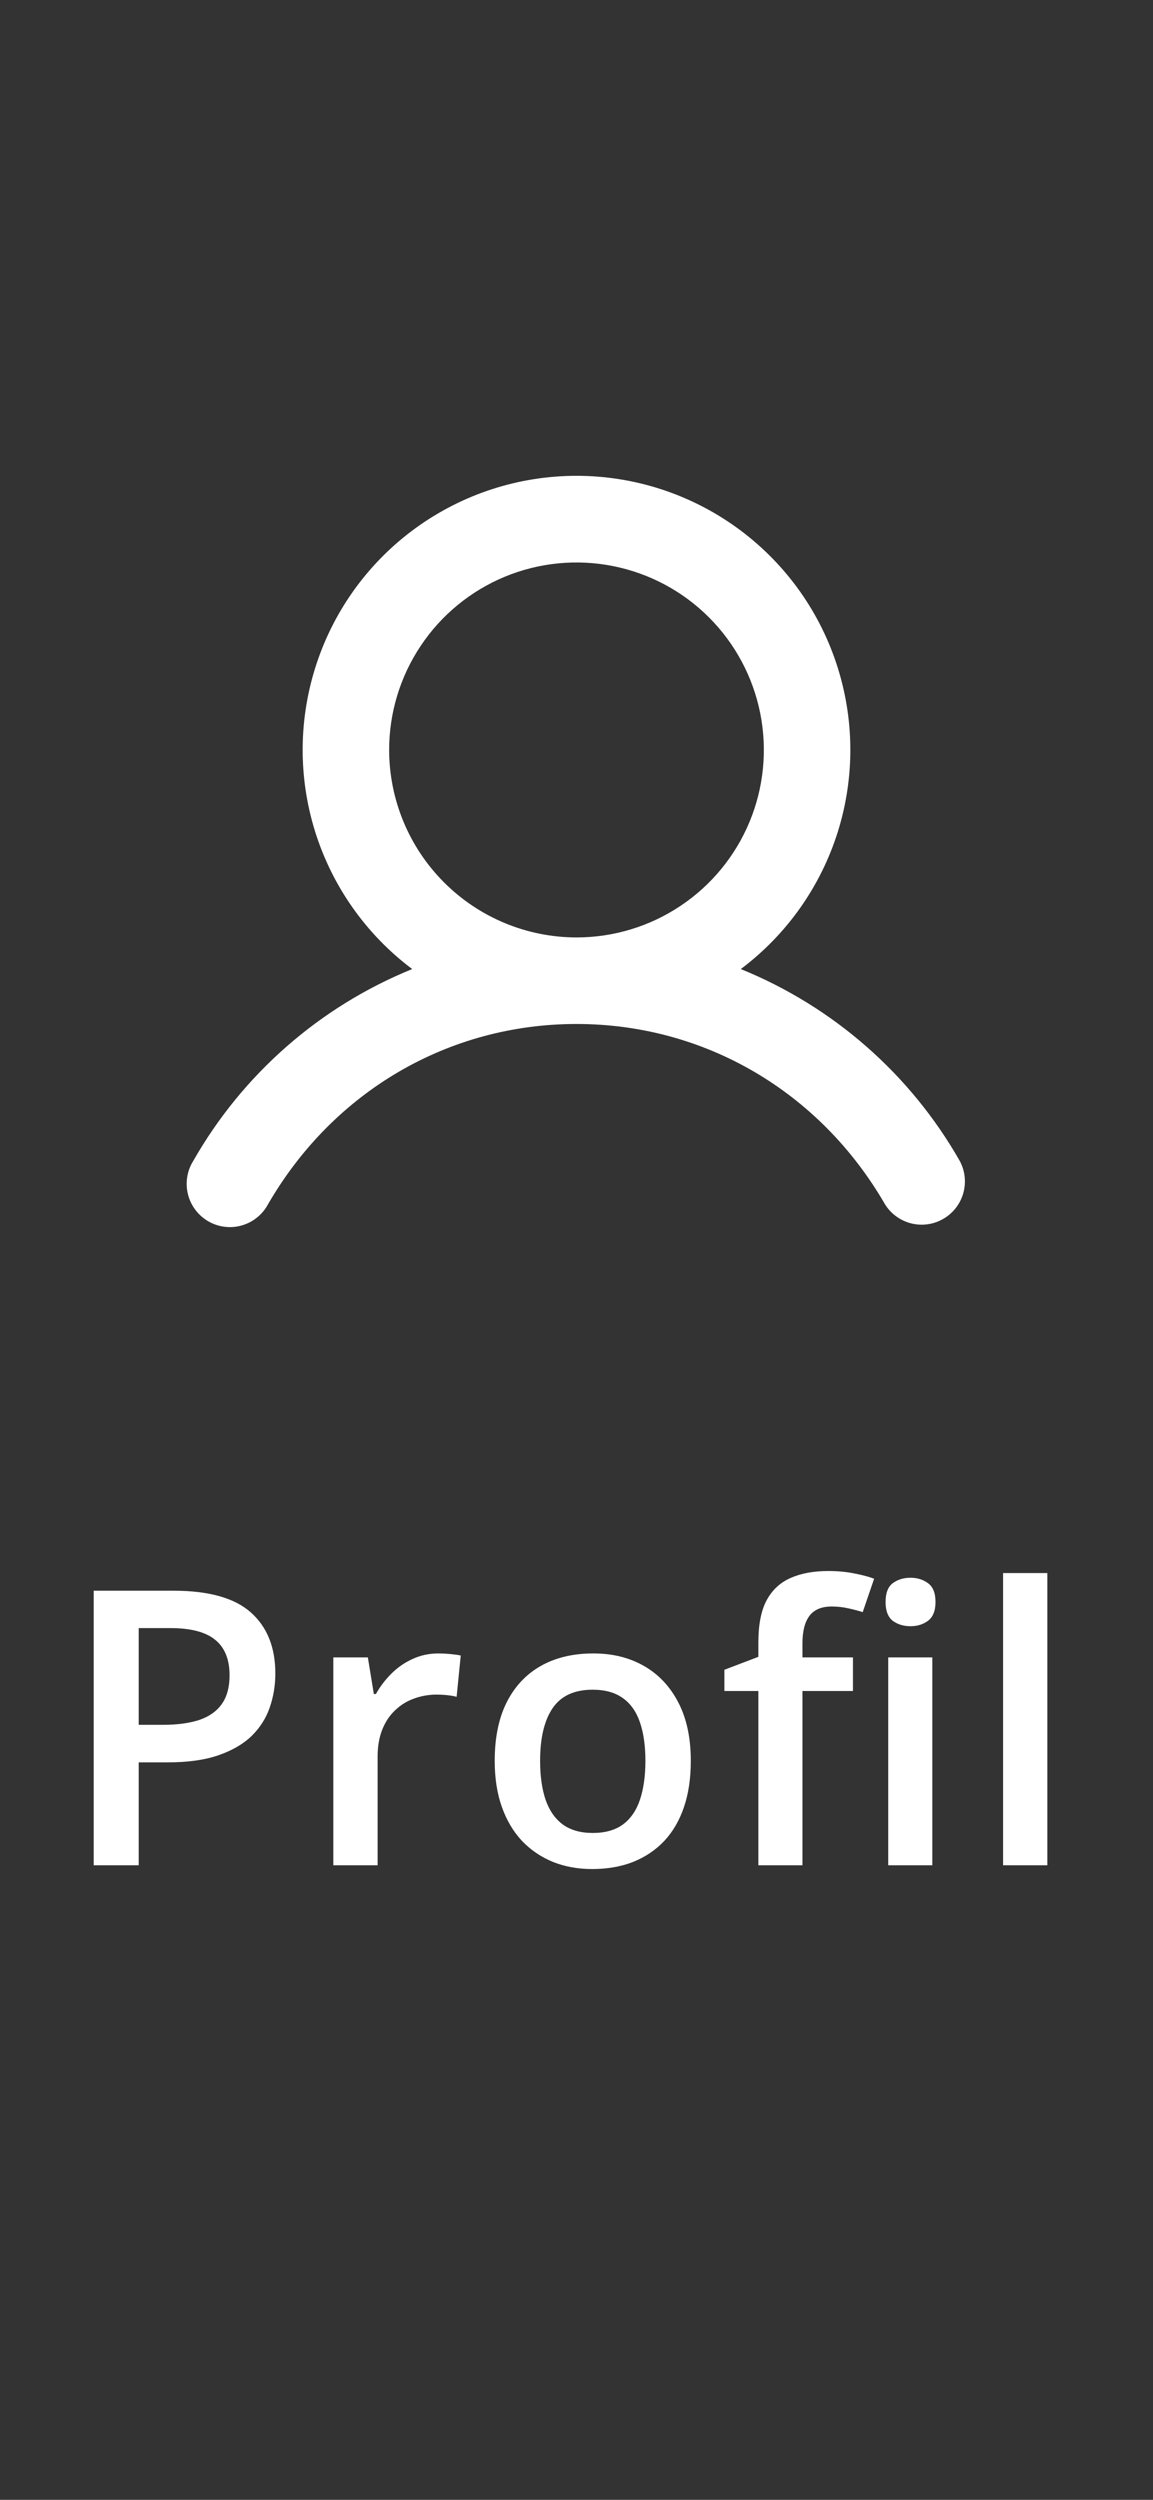 <svg width="30" height="65" viewBox="0 0 30 65" fill="none" xmlns="http://www.w3.org/2000/svg">
<rect x="0" y="0" width="30" height="65" fill="#333333" stroke="none"/>
<path d="M24.973 30.188C23.688 27.932 21.681 26.174 19.275 25.197C20.471 24.3 21.355 23.049 21.801 21.622C22.247 20.194 22.232 18.663 21.759 17.244C21.287 15.825 20.379 14.591 19.166 13.717C17.953 12.843 16.495 12.372 15 12.372C13.505 12.372 12.047 12.843 10.834 13.717C9.621 14.591 8.713 15.825 8.241 17.244C7.768 18.663 7.753 20.194 8.199 21.622C8.645 23.049 9.529 24.3 10.725 25.197C8.319 26.174 6.312 27.932 5.027 30.188C4.947 30.316 4.894 30.458 4.871 30.607C4.847 30.756 4.854 30.909 4.891 31.055C4.927 31.201 4.993 31.338 5.084 31.459C5.175 31.579 5.289 31.68 5.419 31.756C5.55 31.831 5.694 31.88 5.844 31.898C5.994 31.917 6.146 31.905 6.291 31.863C6.436 31.822 6.571 31.752 6.688 31.657C6.806 31.563 6.903 31.445 6.974 31.312C8.673 28.376 11.673 26.625 15 26.625C18.327 26.625 21.327 28.377 23.026 31.312C23.18 31.561 23.425 31.739 23.708 31.81C23.991 31.881 24.291 31.839 24.544 31.692C24.797 31.546 24.983 31.308 25.063 31.027C25.143 30.746 25.111 30.445 24.973 30.188ZM10.125 19.5C10.125 18.536 10.411 17.593 10.947 16.792C11.482 15.99 12.244 15.365 13.134 14.996C14.025 14.627 15.005 14.531 15.951 14.719C16.897 14.907 17.765 15.371 18.447 16.053C19.129 16.735 19.593 17.603 19.781 18.549C19.969 19.495 19.873 20.475 19.504 21.366C19.135 22.256 18.51 23.018 17.708 23.553C16.907 24.089 15.964 24.375 15 24.375C13.707 24.373 12.468 23.859 11.555 22.945C10.641 22.032 10.127 20.793 10.125 19.5Z" fill="white"/>
<path d="M4.513 41.361C5.434 41.361 6.106 41.55 6.529 41.928C6.952 42.305 7.164 42.834 7.164 43.515C7.164 43.824 7.115 44.118 7.018 44.398C6.923 44.675 6.767 44.921 6.549 45.136C6.331 45.347 6.043 45.515 5.685 45.639C5.33 45.762 4.892 45.824 4.371 45.824H3.609V48.5H2.438V41.361H4.513ZM4.435 42.333H3.609V44.848H4.249C4.617 44.848 4.929 44.805 5.187 44.721C5.444 44.633 5.639 44.495 5.772 44.306C5.906 44.117 5.973 43.868 5.973 43.559C5.973 43.145 5.847 42.838 5.597 42.636C5.349 42.434 4.962 42.333 4.435 42.333ZM11.412 42.992C11.503 42.992 11.602 42.997 11.71 43.007C11.817 43.017 11.91 43.03 11.988 43.046L11.881 44.12C11.812 44.101 11.728 44.086 11.627 44.076C11.529 44.066 11.441 44.062 11.363 44.062C11.158 44.062 10.963 44.096 10.777 44.164C10.592 44.229 10.427 44.33 10.284 44.467C10.141 44.6 10.028 44.768 9.947 44.97C9.866 45.172 9.825 45.406 9.825 45.673V48.5H8.673V43.095H9.571L9.727 44.047H9.781C9.888 43.855 10.022 43.679 10.181 43.52C10.341 43.36 10.523 43.233 10.728 43.139C10.937 43.041 11.165 42.992 11.412 42.992ZM17.974 45.785C17.974 46.234 17.916 46.633 17.798 46.981C17.681 47.33 17.51 47.624 17.286 47.865C17.061 48.103 16.791 48.285 16.475 48.412C16.159 48.536 15.803 48.598 15.406 48.598C15.035 48.598 14.695 48.536 14.385 48.412C14.076 48.285 13.808 48.103 13.58 47.865C13.355 47.624 13.181 47.33 13.057 46.981C12.934 46.633 12.872 46.234 12.872 45.785C12.872 45.19 12.974 44.685 13.179 44.272C13.388 43.855 13.684 43.537 14.068 43.319C14.452 43.101 14.909 42.992 15.44 42.992C15.938 42.992 16.378 43.101 16.758 43.319C17.139 43.537 17.437 43.855 17.652 44.272C17.867 44.688 17.974 45.193 17.974 45.785ZM14.053 45.785C14.053 46.179 14.101 46.516 14.195 46.796C14.293 47.076 14.442 47.291 14.644 47.44C14.846 47.587 15.106 47.66 15.425 47.66C15.744 47.66 16.005 47.587 16.207 47.44C16.409 47.291 16.557 47.076 16.651 46.796C16.745 46.516 16.793 46.179 16.793 45.785C16.793 45.391 16.745 45.058 16.651 44.784C16.557 44.508 16.409 44.297 16.207 44.154C16.005 44.008 15.743 43.935 15.421 43.935C14.945 43.935 14.599 44.094 14.38 44.413C14.162 44.732 14.053 45.19 14.053 45.785ZM22.193 43.969H20.879V48.5H19.732V43.969H18.848V43.417L19.732 43.08V42.704C19.732 42.245 19.803 41.88 19.947 41.61C20.093 41.34 20.302 41.147 20.572 41.029C20.845 40.909 21.171 40.849 21.548 40.849C21.796 40.849 22.022 40.87 22.227 40.912C22.432 40.951 22.605 40.997 22.744 41.049L22.447 41.918C22.336 41.882 22.212 41.85 22.076 41.82C21.939 41.788 21.792 41.772 21.636 41.772C21.376 41.772 21.184 41.853 21.06 42.016C20.939 42.178 20.879 42.416 20.879 42.728V43.095H22.193V43.969ZM24.258 43.095V48.5H23.111V43.095H24.258ZM23.692 41.024C23.868 41.024 24.019 41.072 24.146 41.166C24.276 41.26 24.341 41.423 24.341 41.654C24.341 41.882 24.276 42.045 24.146 42.143C24.019 42.237 23.868 42.284 23.692 42.284C23.509 42.284 23.355 42.237 23.228 42.143C23.104 42.045 23.042 41.882 23.042 41.654C23.042 41.423 23.104 41.26 23.228 41.166C23.355 41.072 23.509 41.024 23.692 41.024ZM27.251 48.5H26.099V40.902H27.251V48.5Z" fill="white"/>
</svg>
